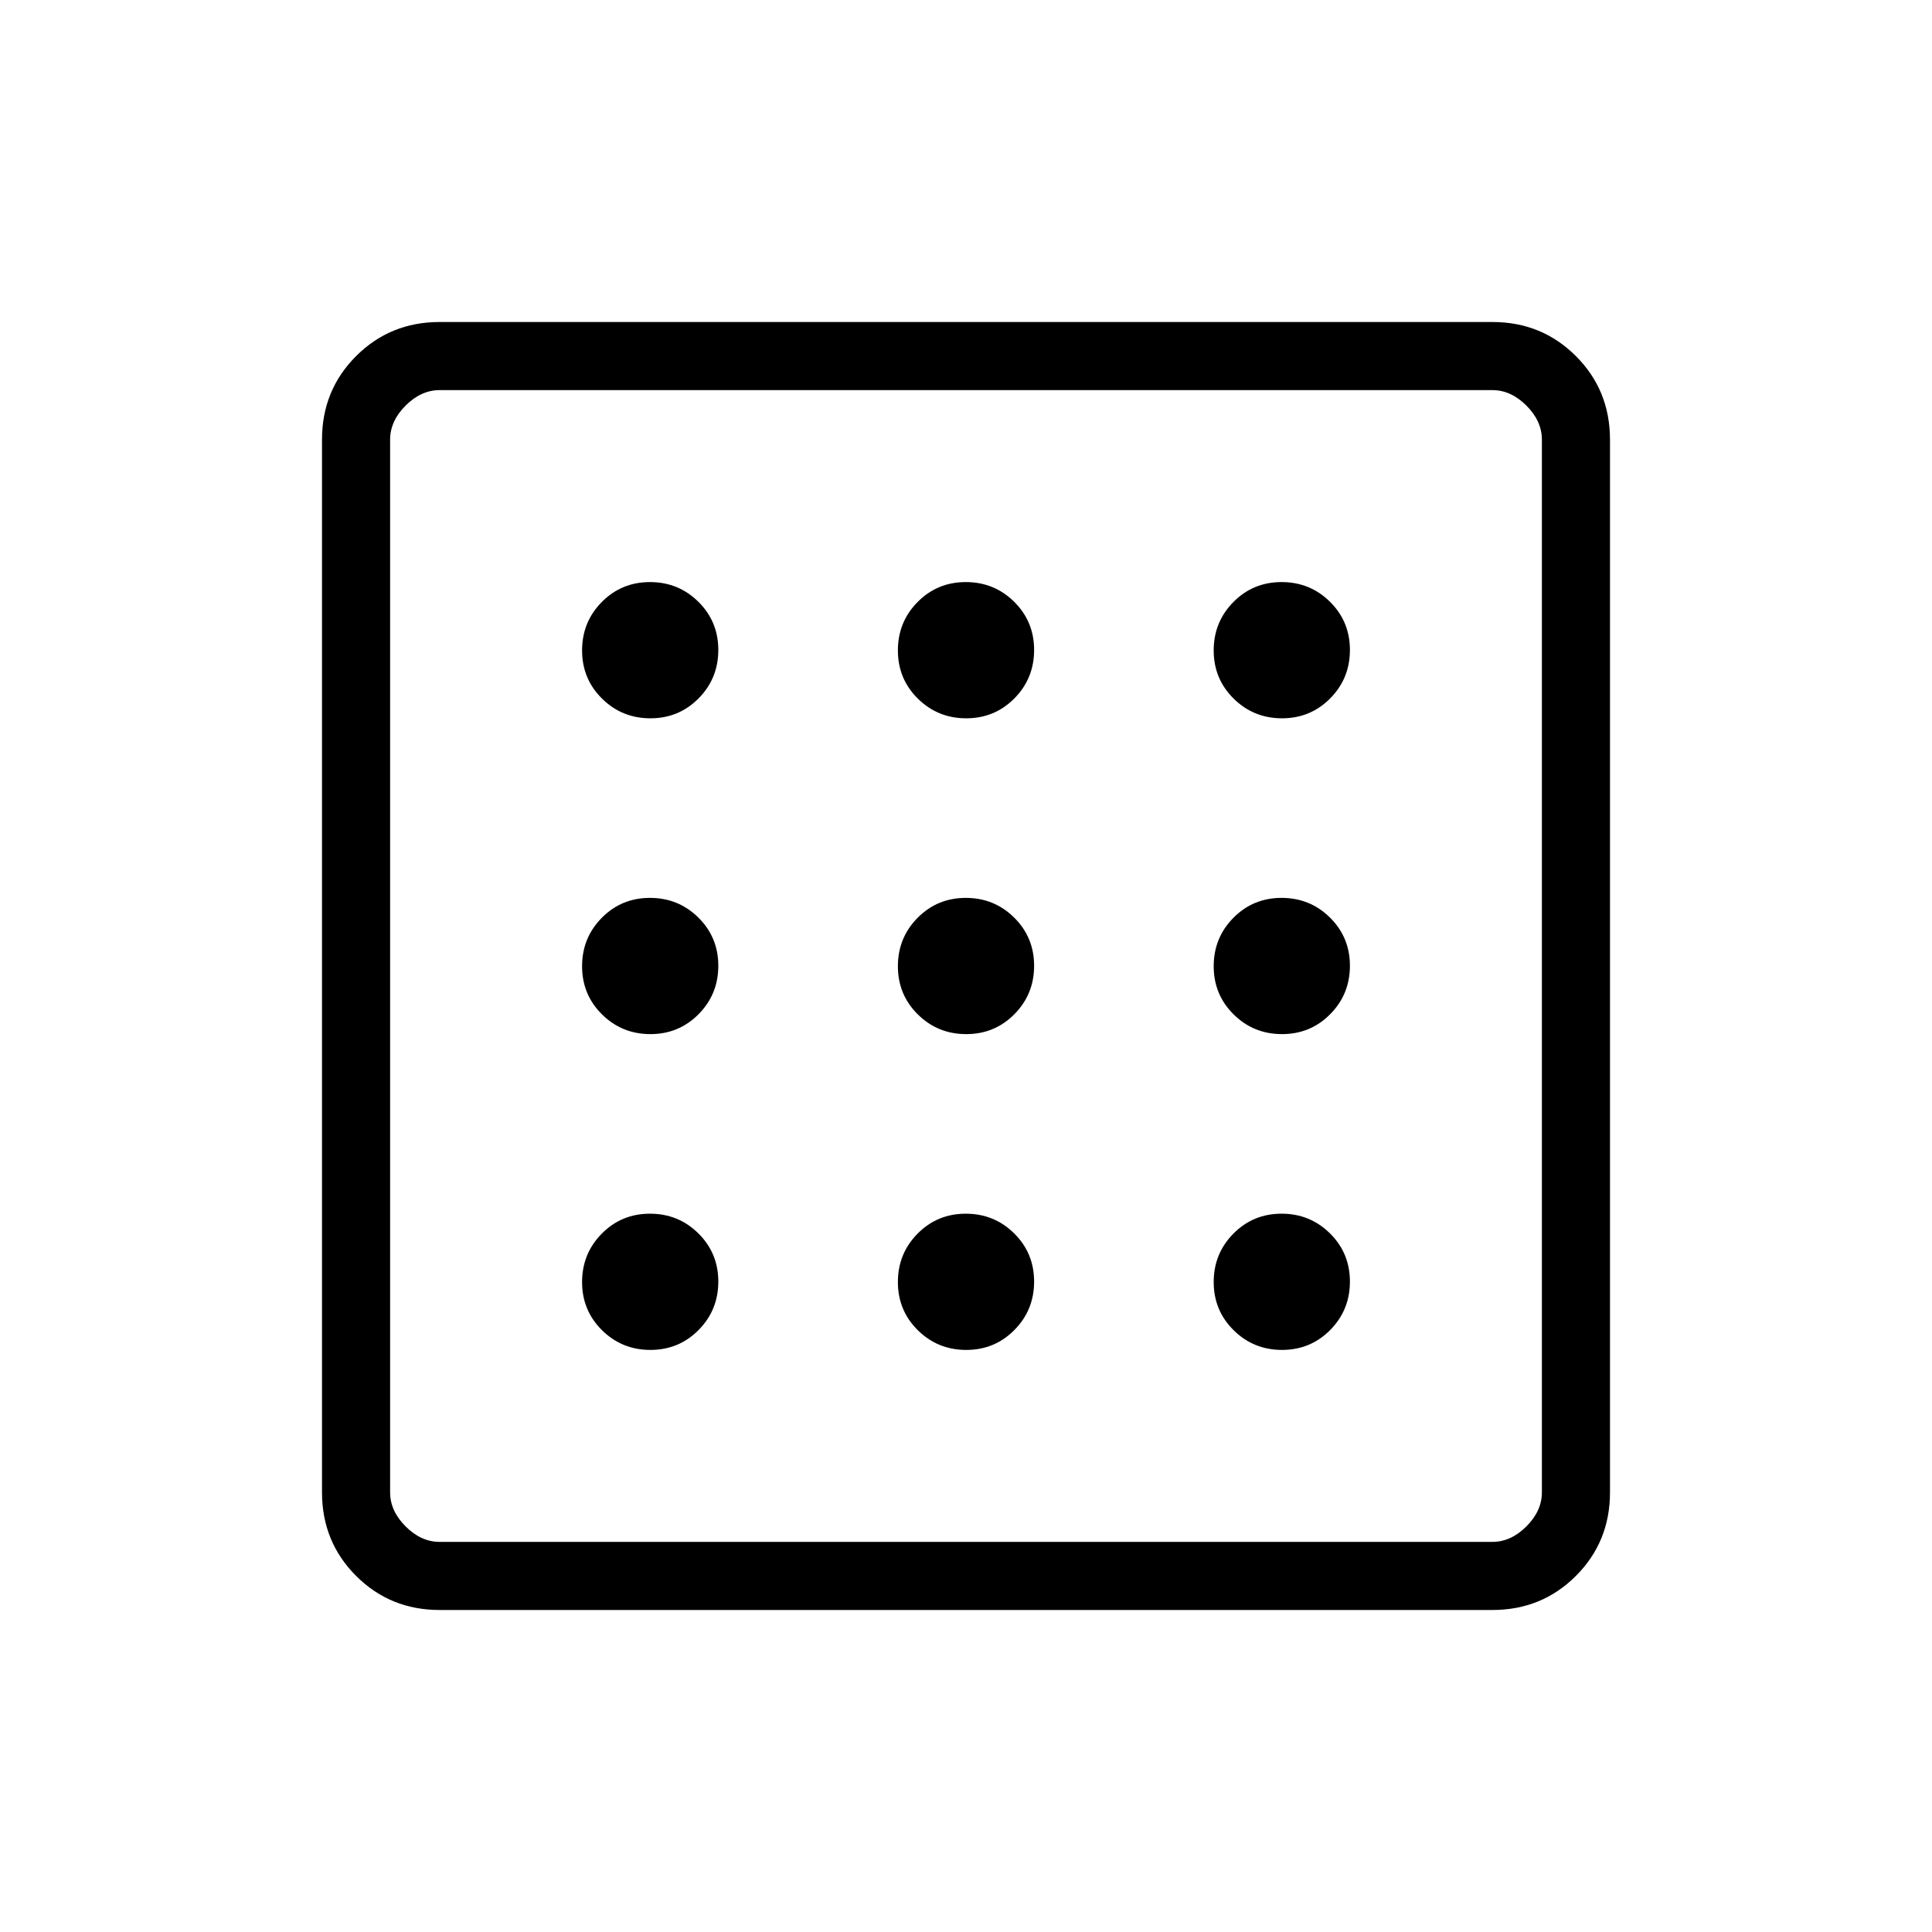 <svg xmlns="http://www.w3.org/2000/svg" height="40" viewBox="0 -960 960 960" width="40"><path d="M323.185-289.231q14.148 0 23.943-9.903 9.795-9.904 9.795-24.051 0-14.148-9.903-23.943-9.904-9.795-24.052-9.795t-23.943 9.903q-9.794 9.904-9.794 24.052t9.903 23.943q9.904 9.794 24.051 9.794Zm0-313.846q14.148 0 23.943-9.904 9.795-9.903 9.795-24.051 0-14.148-9.903-23.942-9.904-9.795-24.052-9.795t-23.943 9.903q-9.794 9.904-9.794 24.051 0 14.148 9.903 23.943 9.904 9.795 24.051 9.795Zm0 156.923q14.148 0 23.943-9.903 9.795-9.904 9.795-24.052 0-14.147-9.903-23.942-9.904-9.795-24.052-9.795t-23.943 9.903q-9.794 9.904-9.794 24.052 0 14.147 9.903 23.942 9.904 9.795 24.051 9.795Zm313.847 156.923q14.148 0 23.942-9.903 9.795-9.904 9.795-24.051 0-14.148-9.903-23.943-9.904-9.795-24.051-9.795-14.148 0-23.943 9.903-9.795 9.904-9.795 24.052t9.904 23.943q9.903 9.794 24.051 9.794Zm0-313.846q14.148 0 23.942-9.904 9.795-9.903 9.795-24.051 0-14.148-9.903-23.942-9.904-9.795-24.051-9.795-14.148 0-23.943 9.903-9.795 9.904-9.795 24.051 0 14.148 9.904 23.943 9.903 9.795 24.051 9.795ZM218.461-160q-24.577 0-41.519-16.942Q160-193.884 160-218.461v-523.078q0-24.577 16.942-41.519Q193.884-800 218.461-800h523.078q24.577 0 41.519 16.942Q800-766.116 800-741.539v523.078q0 24.577-16.942 41.519Q766.116-160 741.539-160H218.461Zm0-33.846h523.078q9.231 0 16.923-7.692 7.692-7.692 7.692-16.923v-523.078q0-9.231-7.692-16.923-7.692-7.692-16.923-7.692H218.461q-9.231 0-16.923 7.692-7.692 7.692-7.692 16.923v523.078q0 9.231 7.692 16.923 7.692 7.692 16.923 7.692Zm-24.615-572.308v572.308-572.308Zm443.186 320q14.148 0 23.942-9.903 9.795-9.904 9.795-24.052 0-14.147-9.903-23.942-9.904-9.795-24.051-9.795-14.148 0-23.943 9.903-9.795 9.904-9.795 24.052 0 14.147 9.904 23.942 9.903 9.795 24.051 9.795ZM480.109-603.077q14.147 0 23.942-9.904 9.795-9.903 9.795-24.051 0-14.148-9.903-23.942-9.904-9.795-24.052-9.795-14.147 0-23.942 9.903-9.795 9.904-9.795 24.051 0 14.148 9.903 23.943 9.904 9.795 24.052 9.795Zm0 313.846q14.147 0 23.942-9.903 9.795-9.904 9.795-24.051 0-14.148-9.903-23.943-9.904-9.795-24.052-9.795-14.147 0-23.942 9.903-9.795 9.904-9.795 24.052t9.903 23.943q9.904 9.794 24.052 9.794Zm0-156.923q14.147 0 23.942-9.903 9.795-9.904 9.795-24.052 0-14.147-9.903-23.942-9.904-9.795-24.052-9.795-14.147 0-23.942 9.903-9.795 9.904-9.795 24.052 0 14.147 9.903 23.942 9.904 9.795 24.052 9.795Z"/></svg>